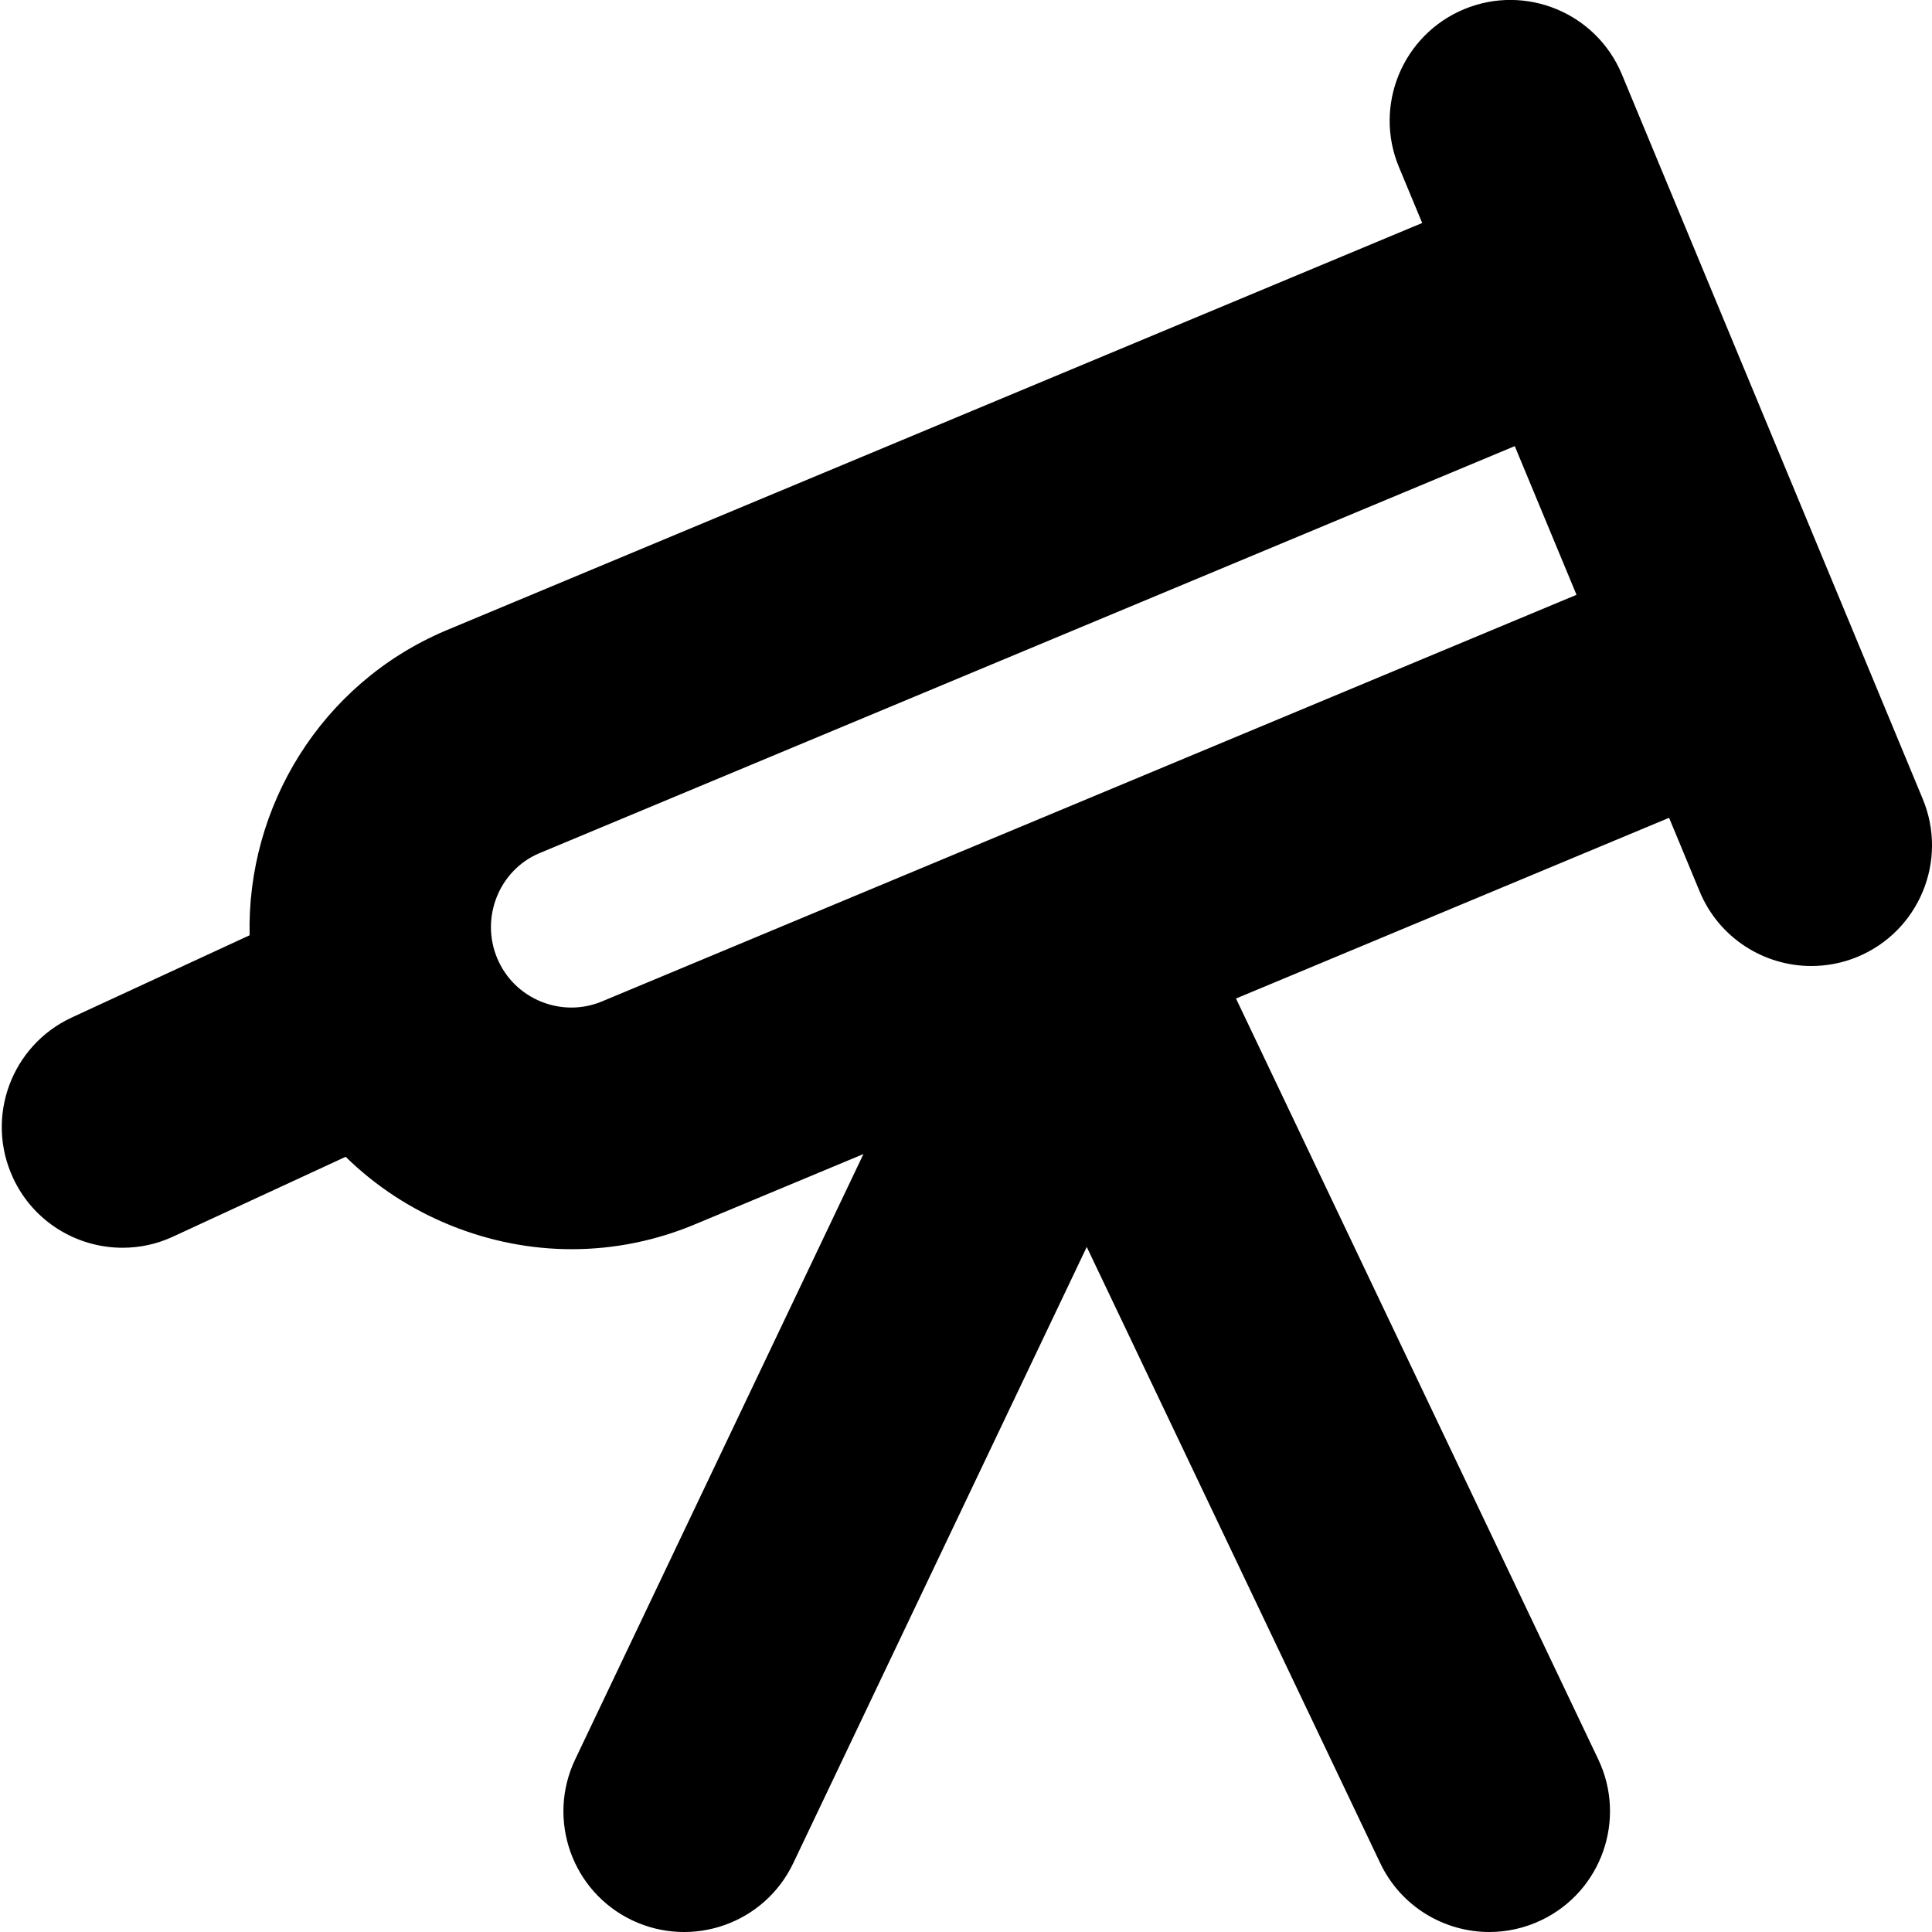 <?xml version="1.0" encoding="UTF-8"?>
<svg xmlns="http://www.w3.org/2000/svg" id="Layer_1" data-name="Layer 1" viewBox="0 0 24 24" width="512" height="512"><path d="m23.885,9.925L20.148.925c-.318-.766-1.196-1.128-1.96-.811-.765.318-1.128,1.196-.81,1.961l.289.695L5.528,7.837c-1.546.66-2.464,2.191-2.427,3.781l-2.208,1.021c-.752.348-1.08,1.239-.732,1.991.253.548.795.87,1.362.87.21,0,.425-.044.628-.139l2.143-.991c.37.363.811.653,1.306.853.486.196.995.295,1.502.295.53,0,1.058-.107,1.555-.319l2.069-.863-3.581,7.52c-.356.748-.039,1.643.709,1.999.749.354,1.643.039,2-.71l3.646-7.655,3.646,7.655c.257.54.795.855,1.355.855.216,0,.436-.047.644-.146.748-.356,1.065-1.251.709-1.999l-4.5-9.451,5.38-2.245.38.916c.24.577.798.925,1.386.925.192,0,.387-.036.575-.114.765-.318,1.128-1.196.81-1.961Zm-16.395,2.51c-.246.106-.518.108-.767.008-.249-.101-.442-.291-.546-.538-.213-.506.024-1.093.518-1.304l12.122-5.059.767,1.847-12.094,5.046Z"/></svg>
